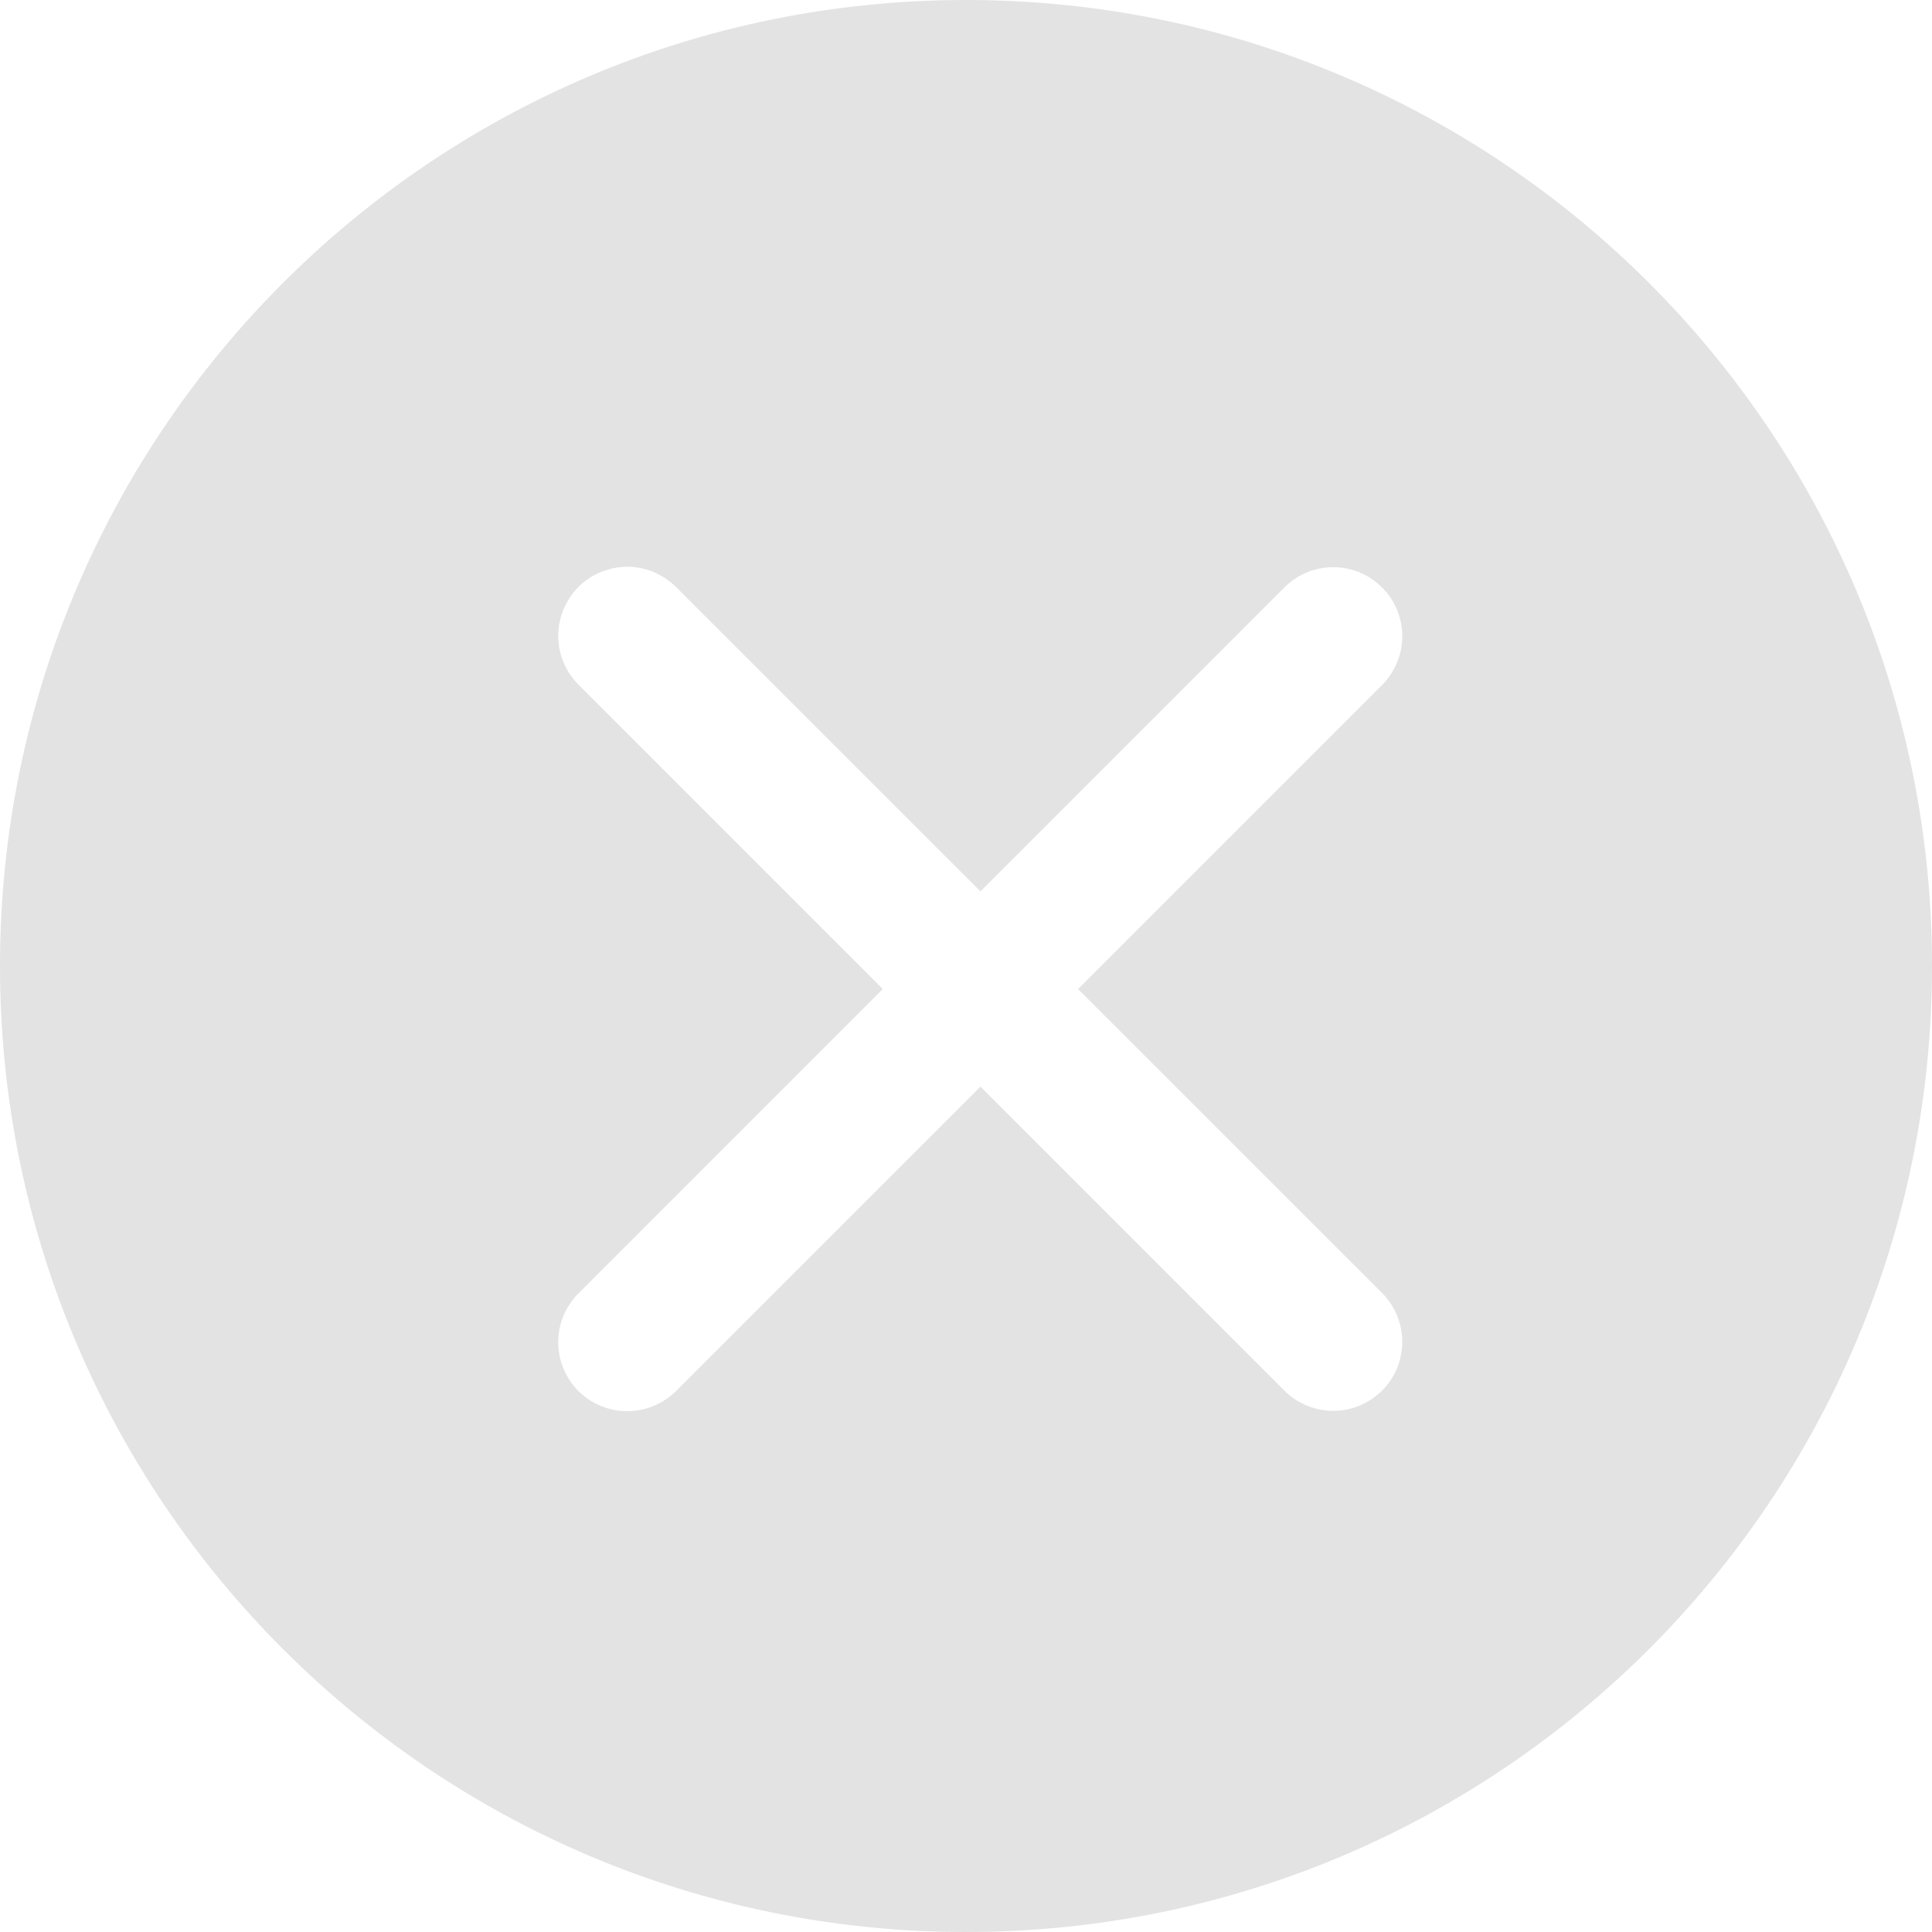 <svg width="16" height="16" viewBox="0 0 16 16" fill="none" xmlns="http://www.w3.org/2000/svg">
<path d="M8.12 7.382L5.612 4.875C5.559 4.819 5.496 4.774 5.426 4.743C5.356 4.712 5.28 4.695 5.204 4.694C5.127 4.693 5.051 4.707 4.98 4.736C4.909 4.764 4.845 4.807 4.79 4.861C4.736 4.916 4.694 4.98 4.665 5.051C4.636 5.122 4.622 5.198 4.623 5.275C4.624 5.351 4.641 5.427 4.672 5.497C4.703 5.567 4.748 5.63 4.804 5.683L7.311 8.191L4.804 10.698C4.748 10.751 4.703 10.814 4.672 10.884C4.641 10.954 4.624 11.03 4.623 11.106C4.622 11.183 4.636 11.259 4.665 11.33C4.694 11.401 4.736 11.466 4.79 11.52C4.845 11.574 4.909 11.617 4.98 11.645C5.051 11.674 5.127 11.688 5.204 11.687C5.28 11.686 5.356 11.669 5.426 11.638C5.496 11.607 5.559 11.562 5.612 11.507L8.12 8.999L10.627 11.507C10.68 11.562 10.743 11.606 10.813 11.636C10.883 11.667 10.958 11.683 11.034 11.684C11.11 11.685 11.186 11.671 11.257 11.642C11.327 11.613 11.391 11.57 11.445 11.517C11.499 11.463 11.542 11.399 11.571 11.328C11.599 11.257 11.614 11.182 11.613 11.105C11.612 11.029 11.596 10.954 11.565 10.884C11.535 10.814 11.491 10.751 11.436 10.698L8.928 8.191L11.436 5.683C11.491 5.63 11.535 5.567 11.565 5.497C11.596 5.427 11.612 5.352 11.613 5.276C11.614 5.199 11.599 5.124 11.571 5.053C11.542 4.983 11.499 4.918 11.445 4.865C11.391 4.811 11.327 4.768 11.257 4.739C11.186 4.711 11.11 4.696 11.034 4.697C10.958 4.698 10.883 4.714 10.813 4.745C10.743 4.775 10.68 4.819 10.627 4.875L8.12 7.382L8.12 7.382ZM8 16C3.582 16 0 12.418 0 8C0 3.582 3.582 0 8 0C12.418 0 16 3.582 16 8C16 12.418 12.418 16 8 16Z" fill="#E3E3E3"/>
</svg>
